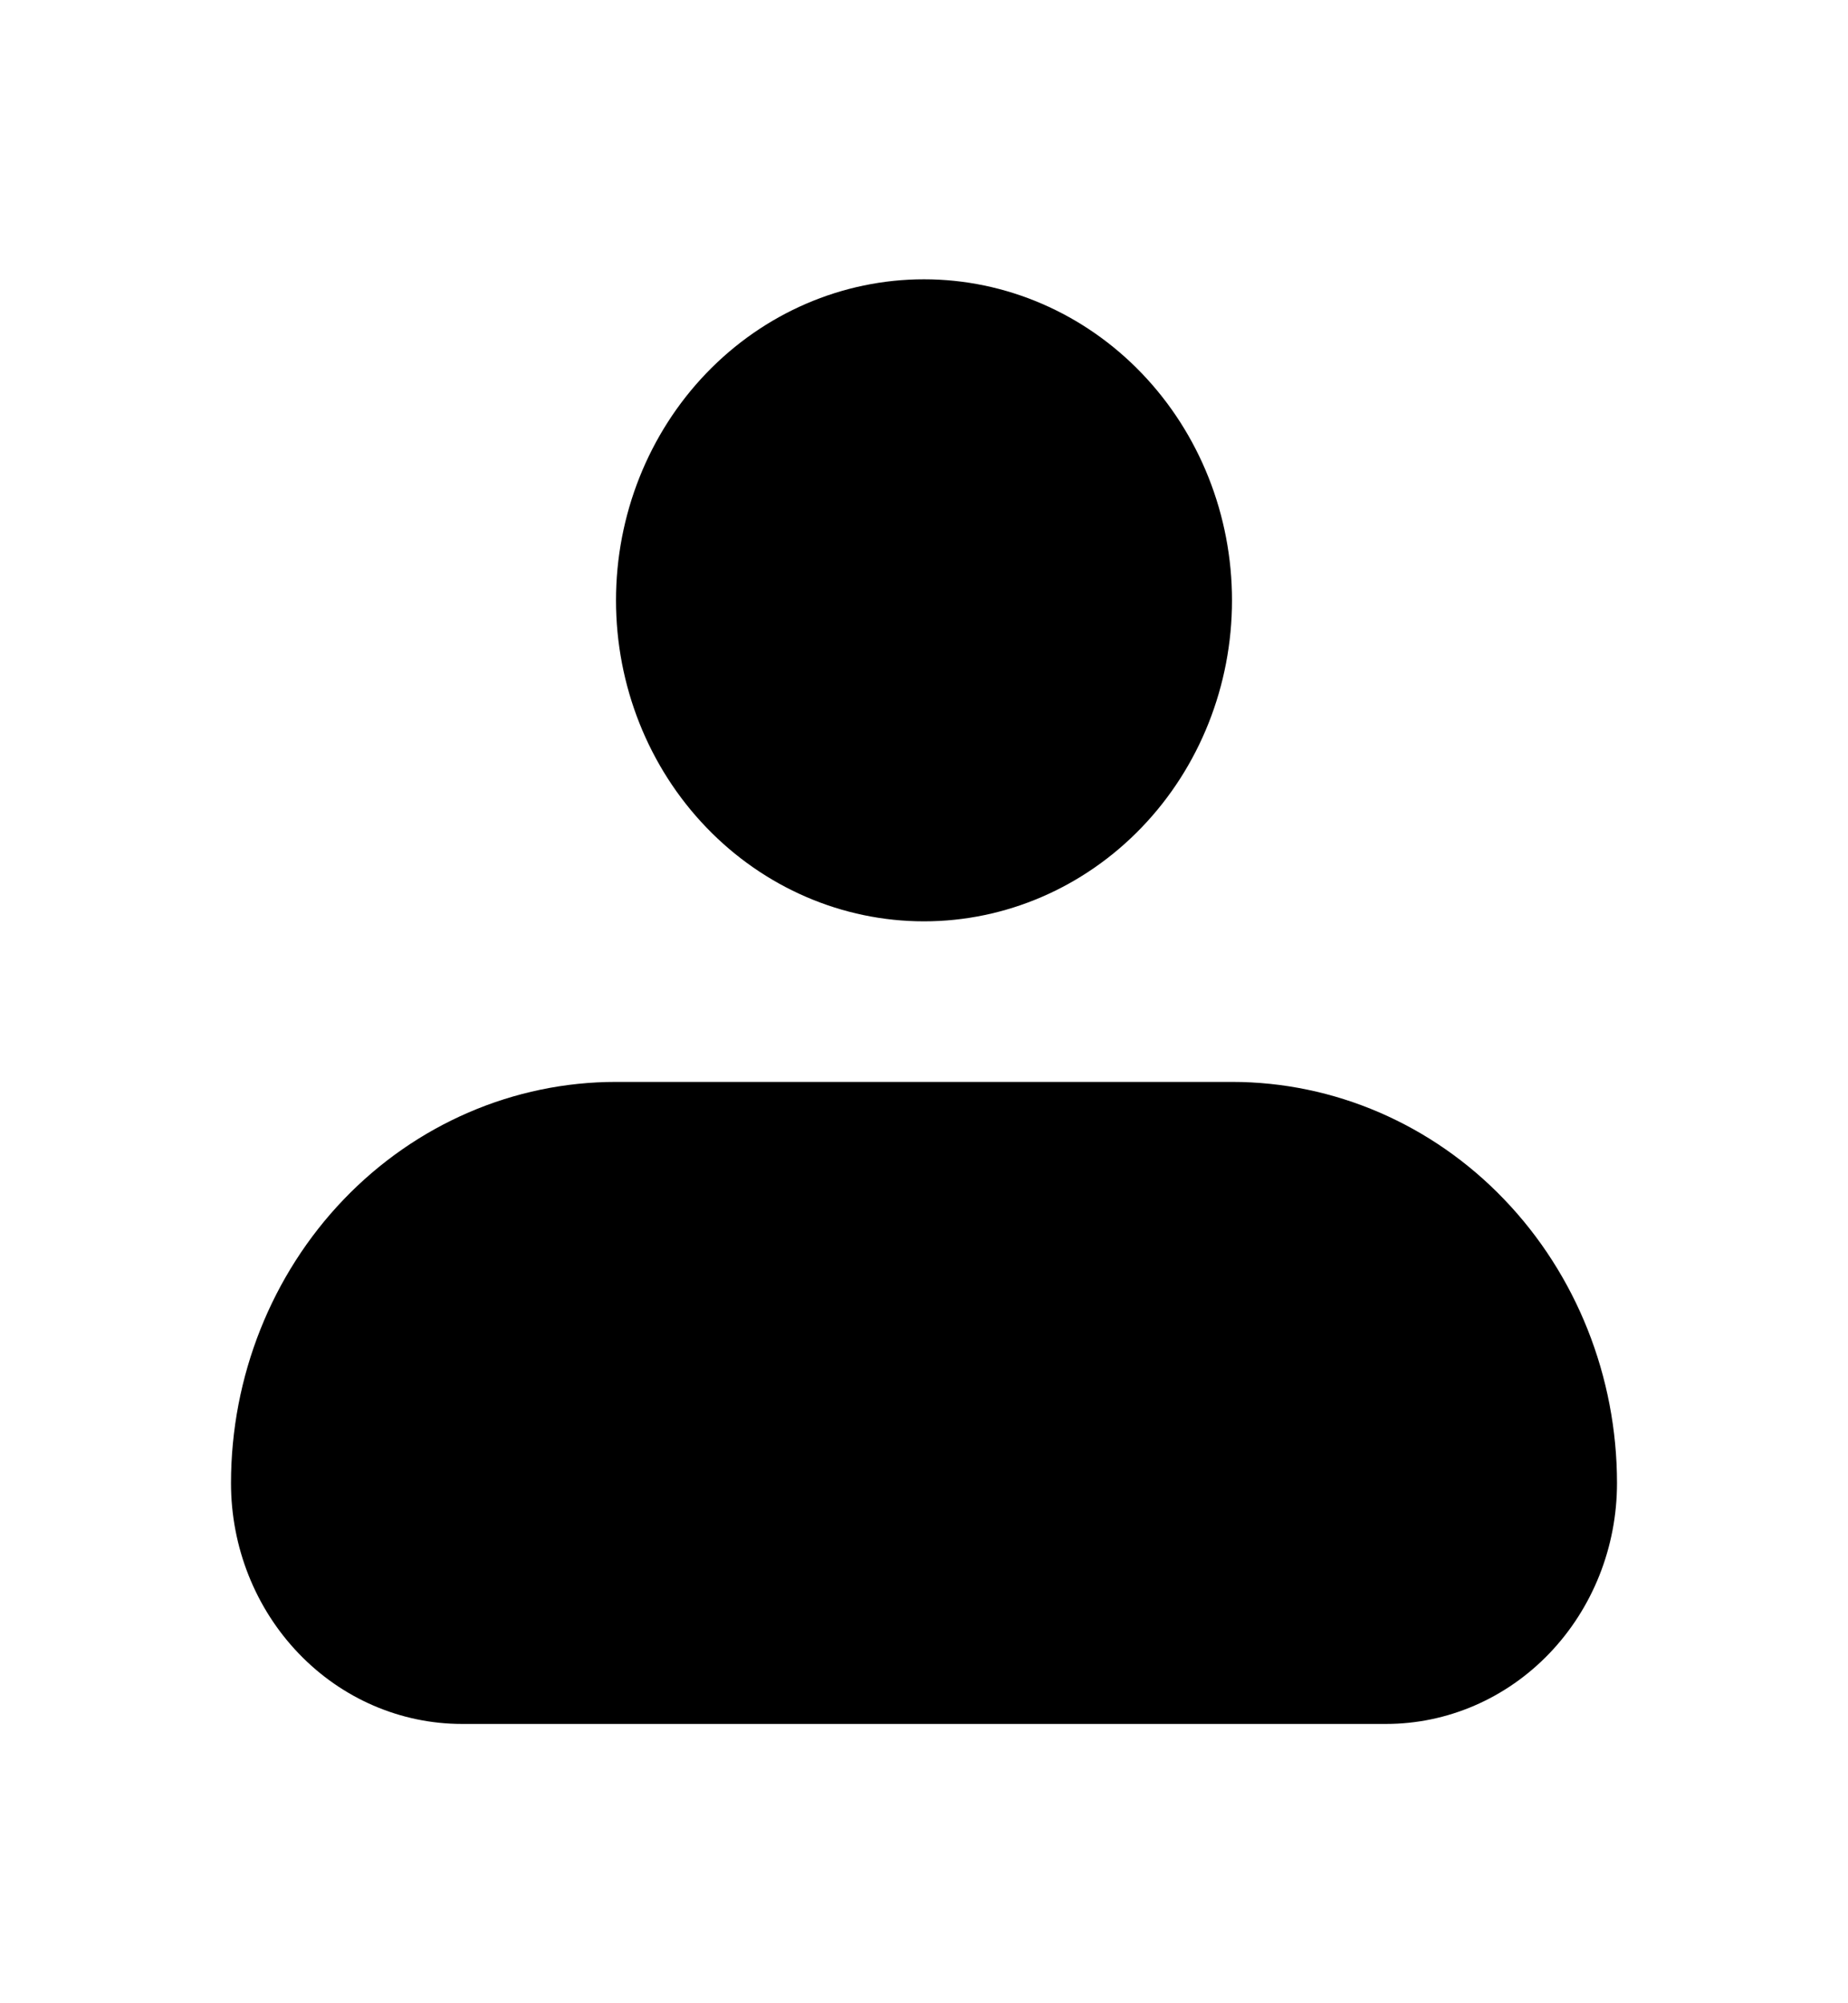 <svg width="24" height="26" viewBox="0 0 24 26" fill="none" xmlns="http://www.w3.org/2000/svg">
<path fill-rule="evenodd" clip-rule="evenodd" d="M8 7.792C8 6.687 8.421 5.627 9.172 4.845C9.922 4.064 10.939 3.625 12 3.625C13.061 3.625 14.078 4.064 14.828 4.845C15.579 5.627 16 6.687 16 7.792C16 8.897 15.579 9.957 14.828 10.738C14.078 11.519 13.061 11.958 12 11.958C10.939 11.958 9.922 11.519 9.172 10.738C8.421 9.957 8 8.897 8 7.792ZM8 14.042C6.674 14.042 5.402 14.59 4.464 15.567C3.527 16.544 3 17.869 3 19.25C3 20.079 3.316 20.874 3.879 21.46C4.441 22.046 5.204 22.375 6 22.375H18C18.796 22.375 19.559 22.046 20.121 21.46C20.684 20.874 21 20.079 21 19.25C21 17.869 20.473 16.544 19.535 15.567C18.598 14.59 17.326 14.042 16 14.042H8Z" fill="black"/>
</svg>

